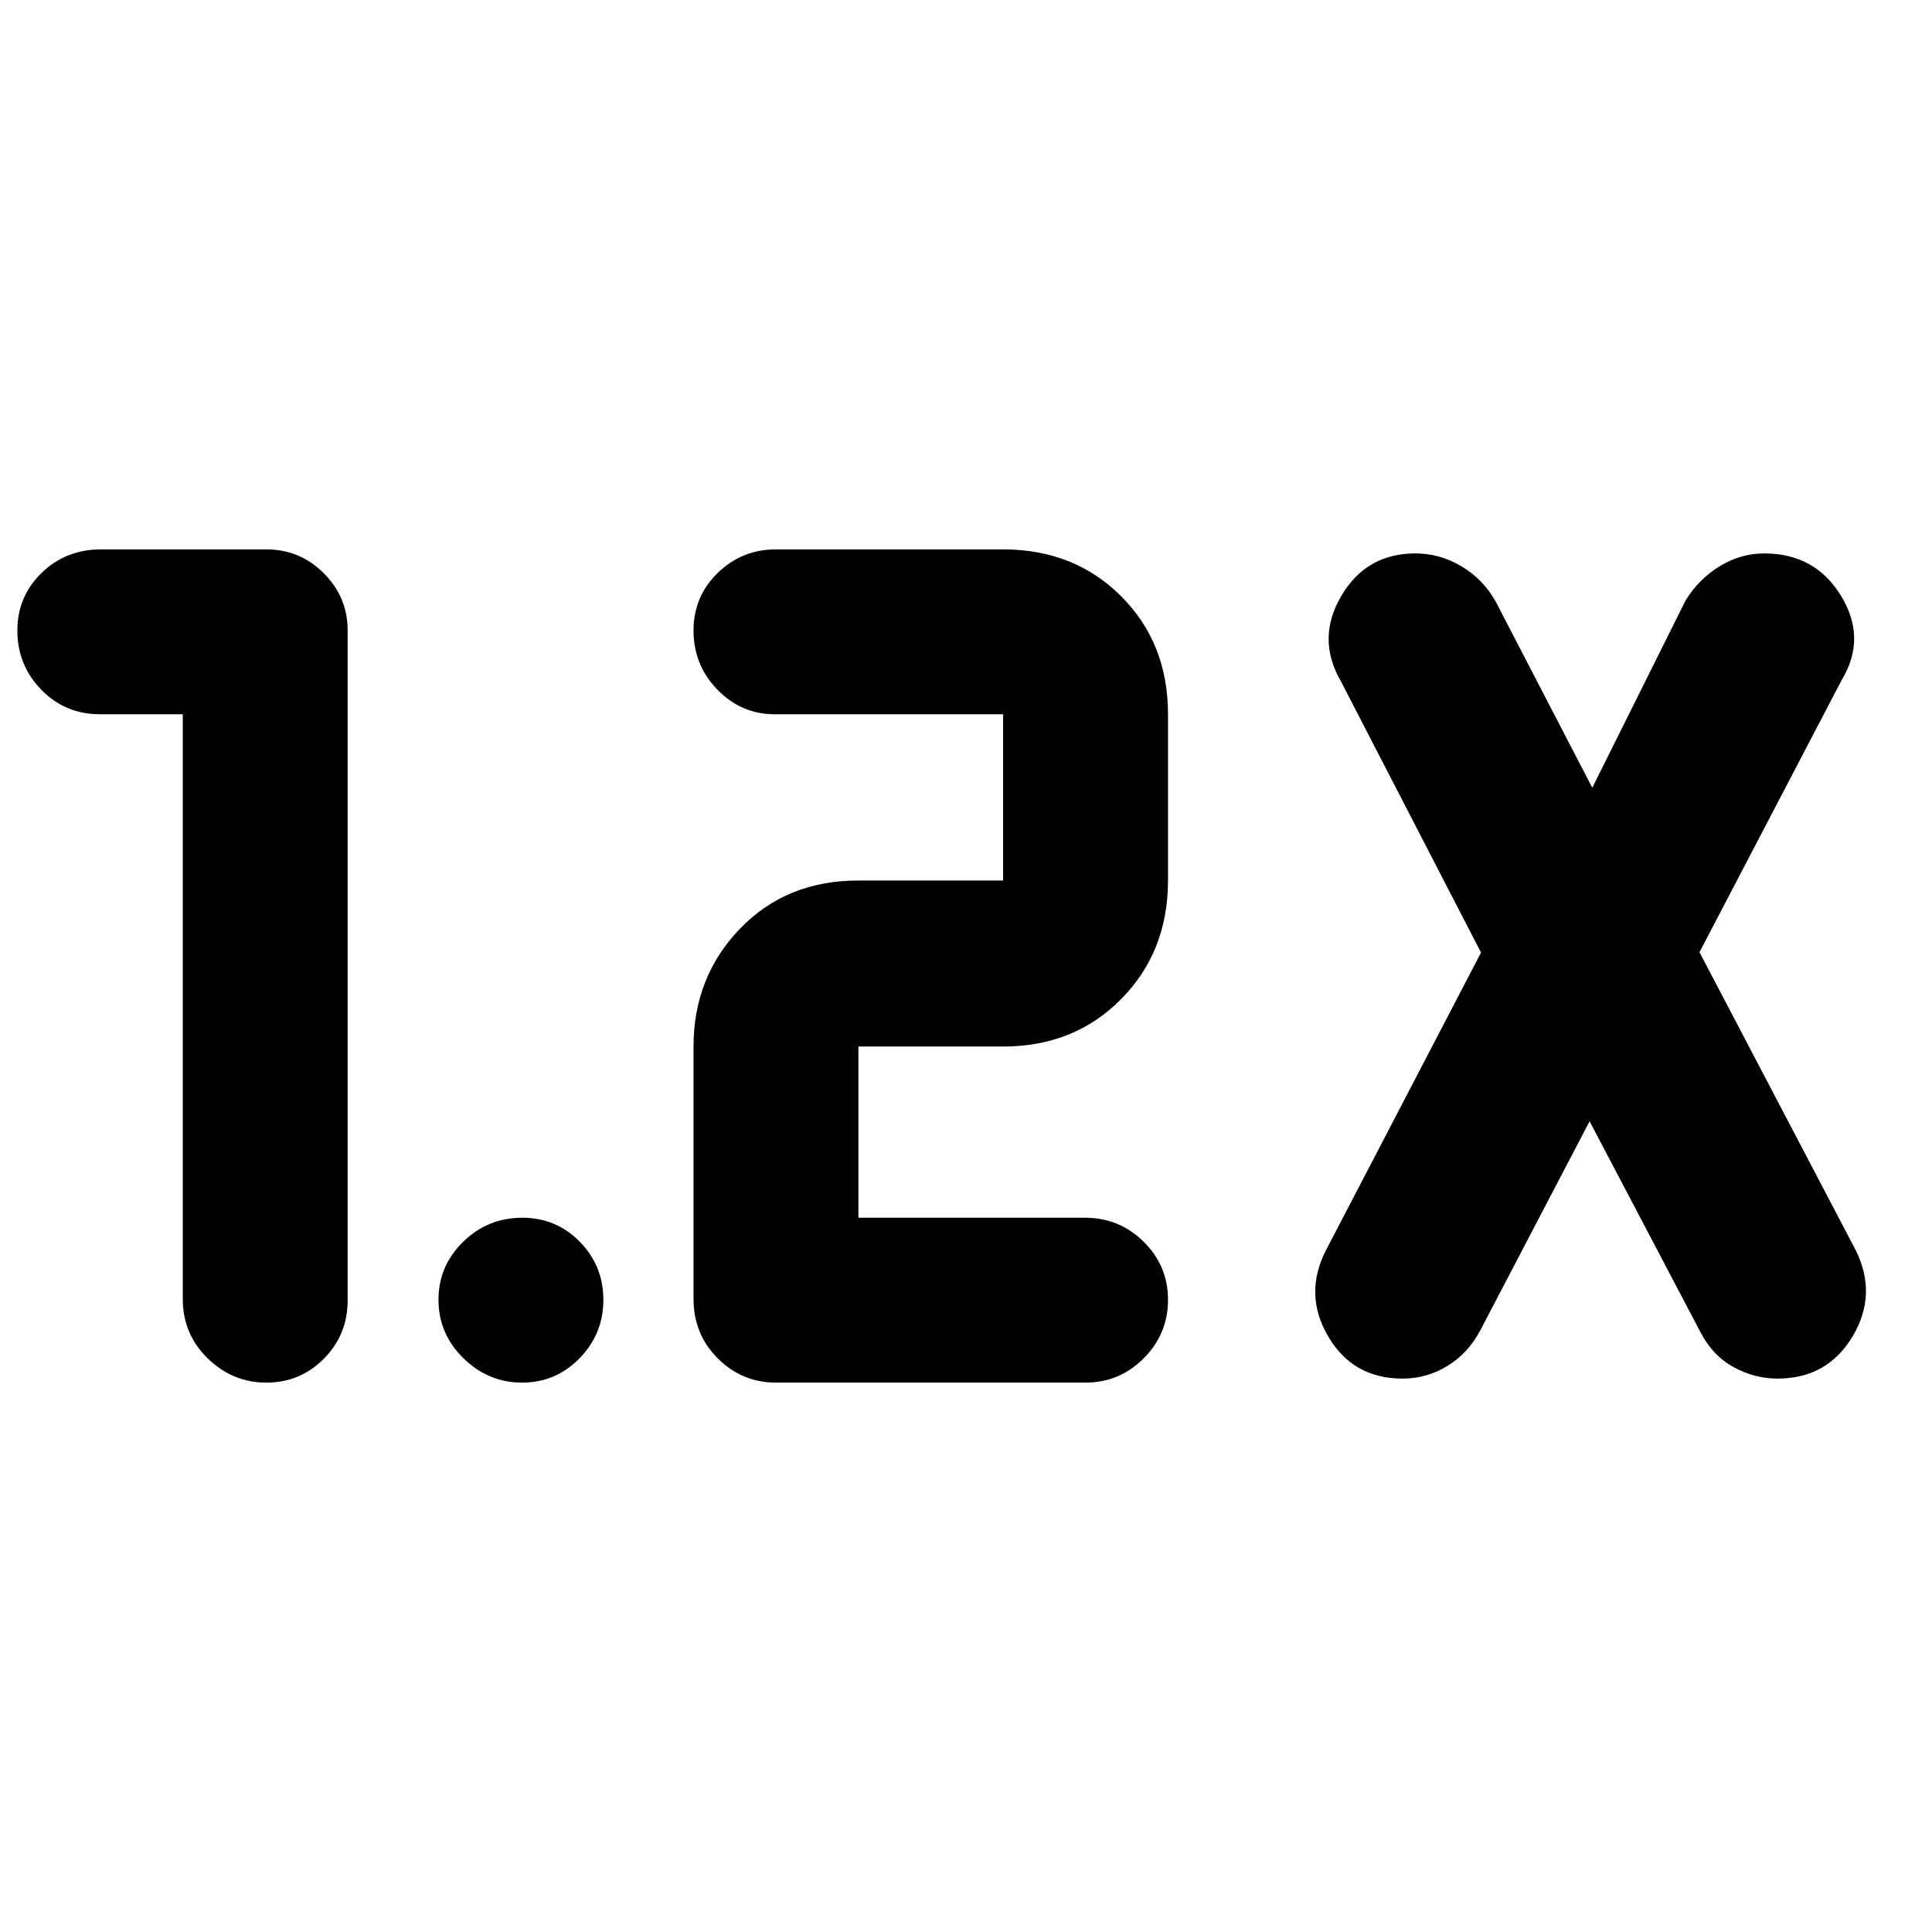 <svg xmlns="http://www.w3.org/2000/svg" height="40" viewBox="0 -960 960 960" width="40"><path d="M539.362-272.986H385.694q-16.979 0-29.032-12.033t-12.053-29.546v-125.421q0-34.565 23.072-58.528 23.073-23.964 58.854-23.964h71.915v-82.609H384.956q-16.623 0-28.485-12.224-11.862-12.224-11.862-29.381 0-16.917 12.025-28.62 12.025-11.702 28.887-11.702H498.45q35.356 0 58.641 23.285 23.285 23.285 23.285 58.642v82.609q0 35.356-23.285 58.924-23.285 23.568-58.641 23.568h-71.915v85.073h112.629q17.062 0 29.137 11.942 12.075 11.941 12.075 28.862t-12.054 29.022q-12.054 12.101-28.96 12.101ZM90.826-605.087H49.638q-17.273 0-29.144-12.224-11.87-12.224-11.87-29.381 0-16.917 12.033-28.62 12.033-11.702 29.546-11.702h82.203q16.622 0 28.485 11.862 11.862 11.863 11.862 28.485V-314q0 17.273-11.827 29.143-11.828 11.871-28.58 11.871t-29.136-12.033q-12.384-12.033-12.384-29.546v-290.522Zm699.029 202.245-54.334 103.943q-6.045 11.373-16.329 17.643-10.284 6.27-22.266 6.27-24.721 0-36.99-20.996-12.269-20.996-1.037-42.844l77.015-147.841-69.725-134.985q-12.131-21.058.277-42.21t36.868-21.152q12.069 0 22.87 6.409 10.8 6.409 17.042 17.605l47.943 92.421 46.435-93.189q6.654-10.706 17.053-16.976 10.399-6.27 21.919-6.27 25.322 0 38.189 21.065t.403 41.732l-70.724 135.362 77.681 148.174q10.855 22.043-1.694 42.869-12.55 20.826-37.184 20.826-11.482 0-21.921-5.733-10.439-5.732-16.49-17.513l-55.001-104.61ZM259.404-272.986q-16.753 0-29.136-12.11-12.384-12.11-12.384-29.098 0-16.748 12.224-28.733 12.224-11.986 29.381-11.986 16.917 0 28.619 11.942 11.703 11.941 11.703 28.862t-11.827 29.022q-11.828 12.101-28.58 12.101Z"/></svg>